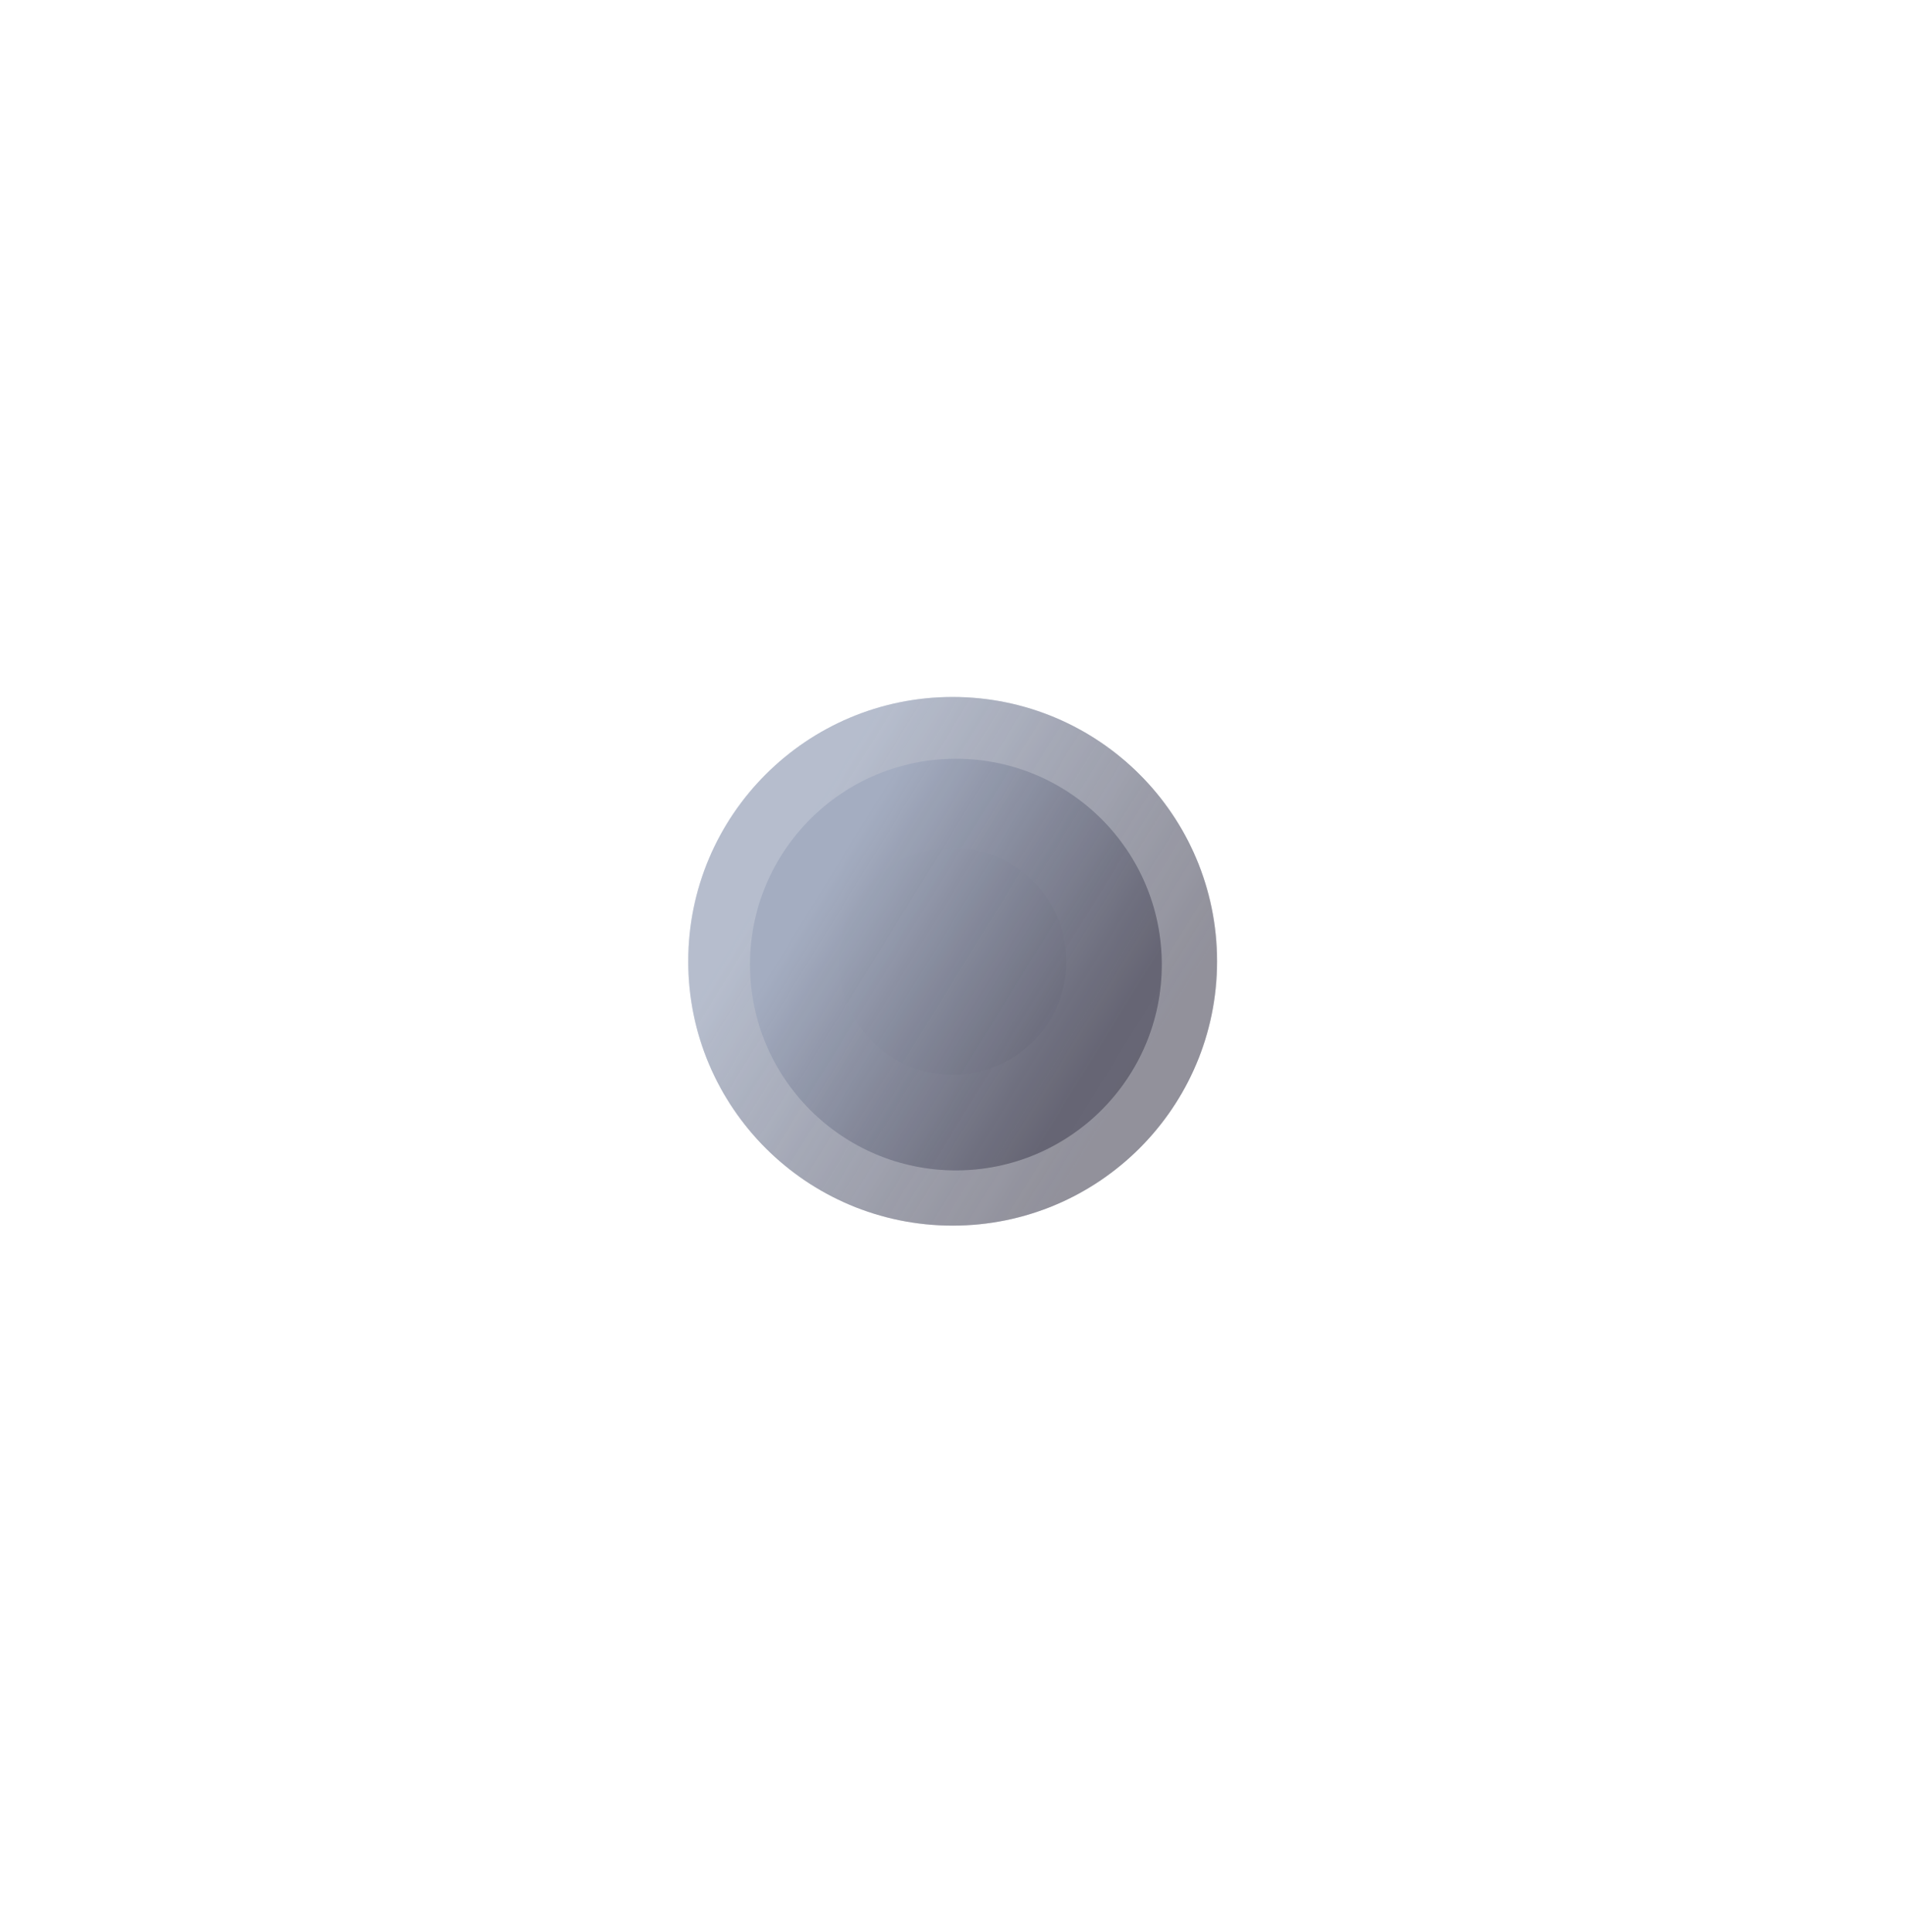 <svg width="72" height="73" viewBox="0 0 72 73" fill="none" xmlns="http://www.w3.org/2000/svg">
<g filter="url(#filter0_d_535_639)">
<path d="M26.012 19.012C26.012 13.495 30.489 9.023 36.005 9.023C41.522 9.023 45.999 13.495 45.999 19.012C45.999 24.528 41.522 29 36.005 29C30.489 29 26.012 24.528 26.012 19.012Z" fill="url(#paint0_linear_535_639)"/>
<path d="M26.012 19.012C26.012 13.495 30.489 9.023 36.005 9.023C41.522 9.023 45.999 13.495 45.999 19.012C45.999 24.528 41.522 29 36.005 29C30.489 29 26.012 24.528 26.012 19.012Z" fill="black" fill-opacity="0.1"/>
<path d="M28.861 19.012C28.861 15.071 32.061 11.873 36.005 11.873C39.95 11.873 43.15 15.071 43.15 19.012C43.15 22.953 39.95 26.151 36.005 26.151C32.061 26.151 28.861 22.953 28.861 19.012Z" stroke="white" stroke-opacity="0.2" stroke-width="5.699"/>
<path d="M28.346 19.135C28.346 14.839 31.832 11.357 36.128 11.357C40.424 11.357 43.91 14.839 43.91 19.135C43.91 23.43 40.424 26.913 36.128 26.913C31.832 26.913 28.346 23.43 28.346 19.135Z" fill="url(#paint1_linear_535_639)"/>
<path d="M28.346 19.135C28.346 14.839 31.832 11.357 36.128 11.357C40.424 11.357 43.91 14.839 43.91 19.135C43.91 23.43 40.424 26.913 36.128 26.913C31.832 26.913 28.346 23.43 28.346 19.135Z" fill="black" fill-opacity="0.1"/>
</g>
<defs>
<filter id="filter0_d_535_639" x="0.027" y="0.342" width="71.945" height="71.945" filterUnits="userSpaceOnUse" color-interpolation-filters="sRGB">
<feFlood flood-opacity="0" result="BackgroundImageFix"/>
<feColorMatrix in="SourceAlpha" type="matrix" values="0 0 0 0 0 0 0 0 0 0 0 0 0 0 0 0 0 0 127 0" result="hardAlpha"/>
<feOffset dy="17.315"/>
<feGaussianBlur stdDeviation="12.986"/>
<feComposite in2="hardAlpha" operator="out"/>
<feColorMatrix type="matrix" values="0 0 0 0 0.478 0 0 0 0 0.478 0 0 0 0 0.631 0 0 0 0.4 0"/>
<feBlend mode="normal" in2="BackgroundImageFix" result="effect1_dropShadow_535_639"/>
<feBlend mode="normal" in="SourceGraphic" in2="effect1_dropShadow_535_639" result="shape"/>
</filter>
<linearGradient id="paint0_linear_535_639" x1="30.93" y1="12.954" x2="44.179" y2="21.133" gradientUnits="userSpaceOnUse">
<stop stop-color="#B6C0D6"/>
<stop offset="1" stop-color="#6B6A7B" stop-opacity="0.84"/>
</linearGradient>
<linearGradient id="paint1_linear_535_639" x1="32.175" y1="14.418" x2="42.493" y2="20.786" gradientUnits="userSpaceOnUse">
<stop stop-color="#B6C0D6"/>
<stop offset="1" stop-color="#6B6A7B" stop-opacity="0.84"/>
</linearGradient>
</defs>
</svg>
